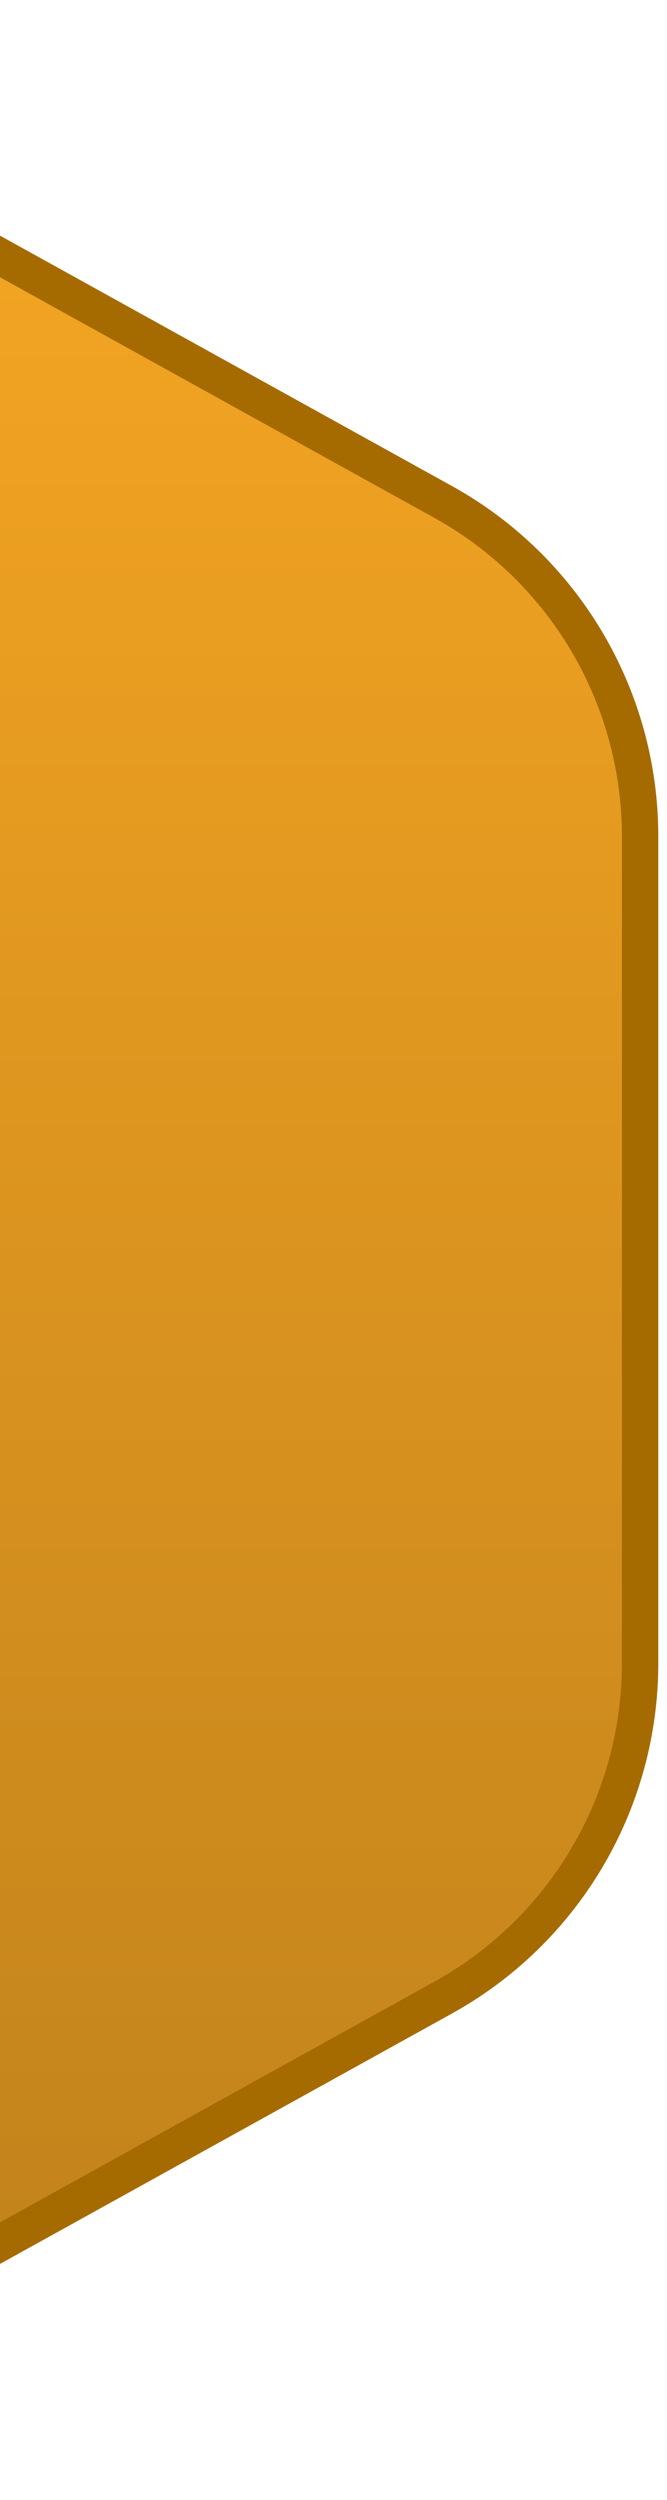 <?xml version="1.0" encoding="UTF-8" standalone="no"?><svg width='55' height='206' viewBox='0 0 55 206' fill='none' xmlns='http://www.w3.org/2000/svg'>
<path d='M-57.639 6.115C-48.147 0.859 -36.618 0.859 -27.125 6.115L36.539 41.361C46.562 46.91 52.782 57.463 52.782 68.919V137.052C52.782 148.508 46.562 159.061 36.539 164.61L-27.125 199.857C-36.618 205.112 -48.147 205.112 -57.639 199.857L-121.303 164.61C-131.326 159.061 -137.546 148.508 -137.546 137.052V68.919C-137.546 57.463 -131.326 46.91 -121.303 41.361L-57.639 6.115Z' fill='url(#paint0_linear_147_5)' stroke='#A66B00' stroke-width='3'/>
<defs>
<linearGradient id='paint0_linear_147_5' x1='-42.382' y1='-4.047' x2='-42.382' y2='210.018' gradientUnits='userSpaceOnUse'>
<stop stop-color='#F9A823'/>
<stop offset='1' stop-color='#BC7F1B'/>
</linearGradient>
</defs>
</svg>
